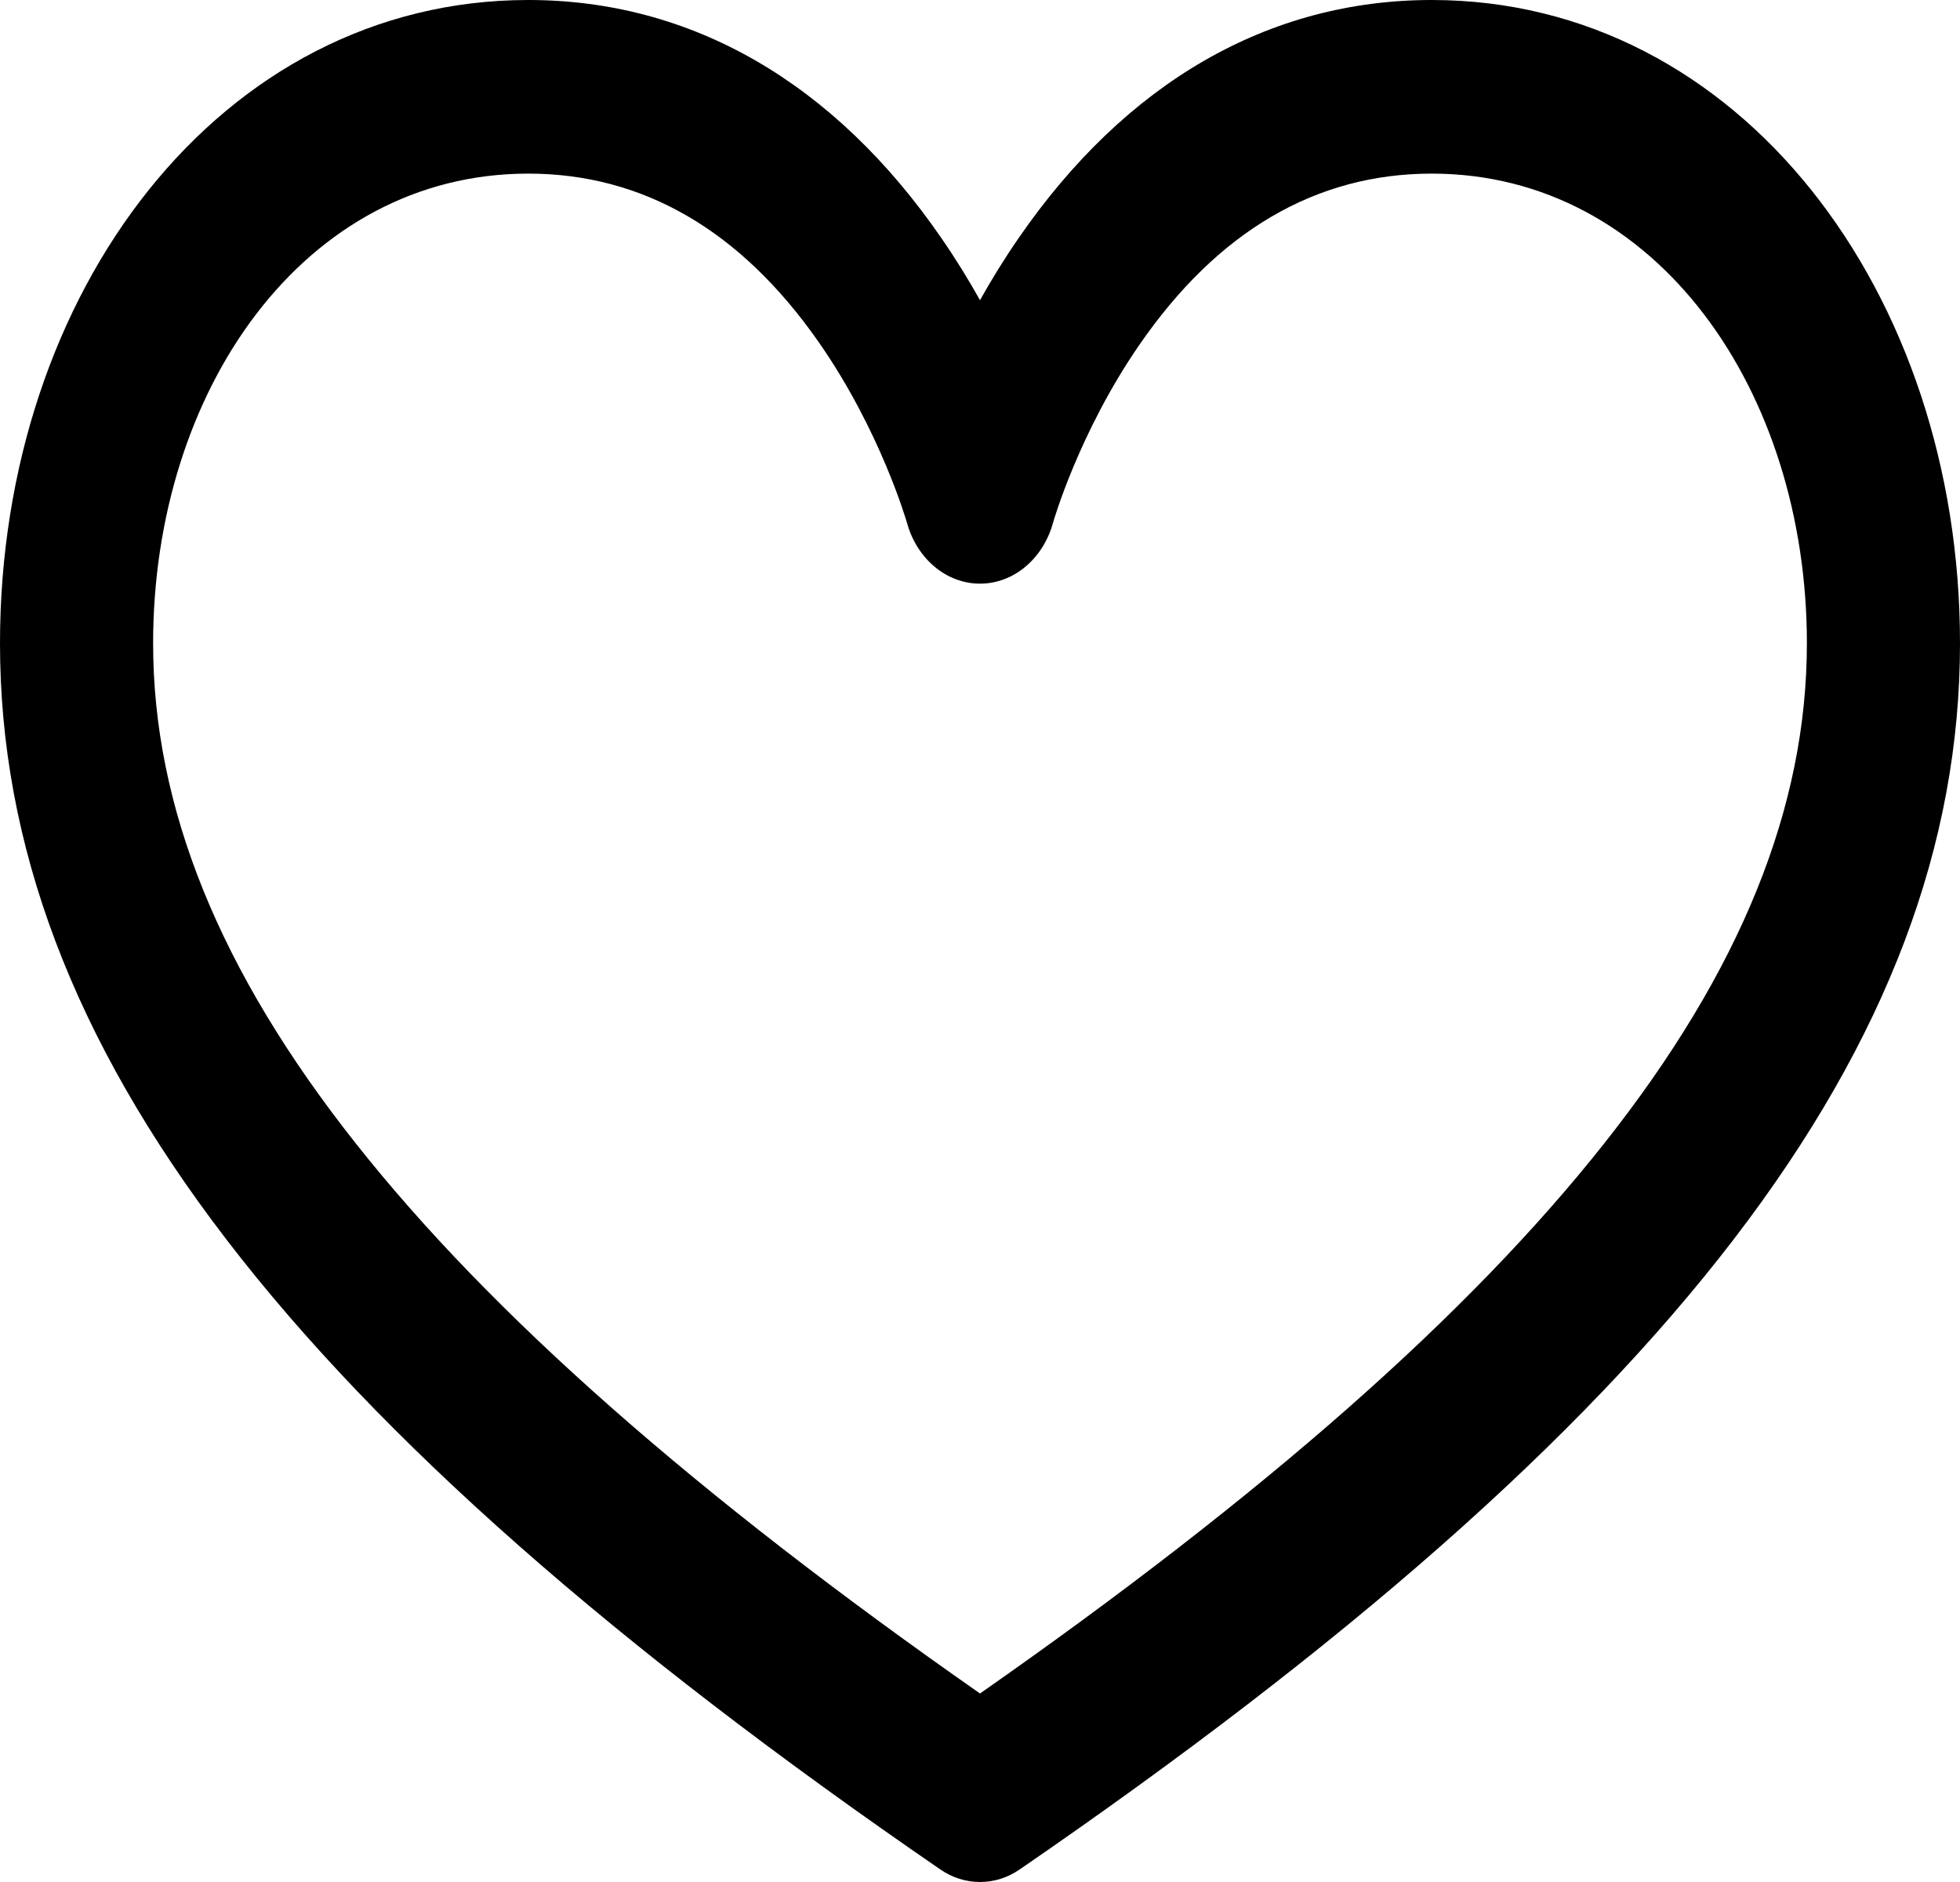 <svg width="25" height="24" viewBox="0 0 25 24" fill="none" xmlns="http://www.w3.org/2000/svg">
<path d="M18.262 0C16.182 0 14.359 1.051 12.99 3.04C12.807 3.305 12.644 3.571 12.5 3.828C12.356 3.571 12.193 3.305 12.01 3.04C10.641 1.051 8.818 0 6.738 0C2.81 0 0 3.729 0 8.204C0 13.321 3.699 18.143 11.994 23.84C12.149 23.947 12.325 24 12.5 24C12.675 24 12.851 23.947 13.006 23.84C21.301 18.143 25 13.321 25 8.204C25 3.732 22.192 0 18.262 0ZM20.467 14.575C18.74 16.76 16.13 19.06 12.5 21.596C8.87 19.06 6.26 16.76 4.533 14.575C2.797 12.379 1.953 10.295 1.953 8.204C1.953 4.982 3.874 2.214 6.738 2.214C8.197 2.214 9.441 2.933 10.435 4.352C11.23 5.486 11.565 6.657 11.568 6.665C11.695 7.128 12.073 7.443 12.5 7.443C12.927 7.443 13.305 7.128 13.432 6.665C13.435 6.654 13.76 5.519 14.529 4.403C15.529 2.95 16.785 2.214 18.262 2.214C21.129 2.214 23.047 4.985 23.047 8.204C23.047 10.295 22.203 12.379 20.467 14.575Z" fill="black"/>
</svg>
